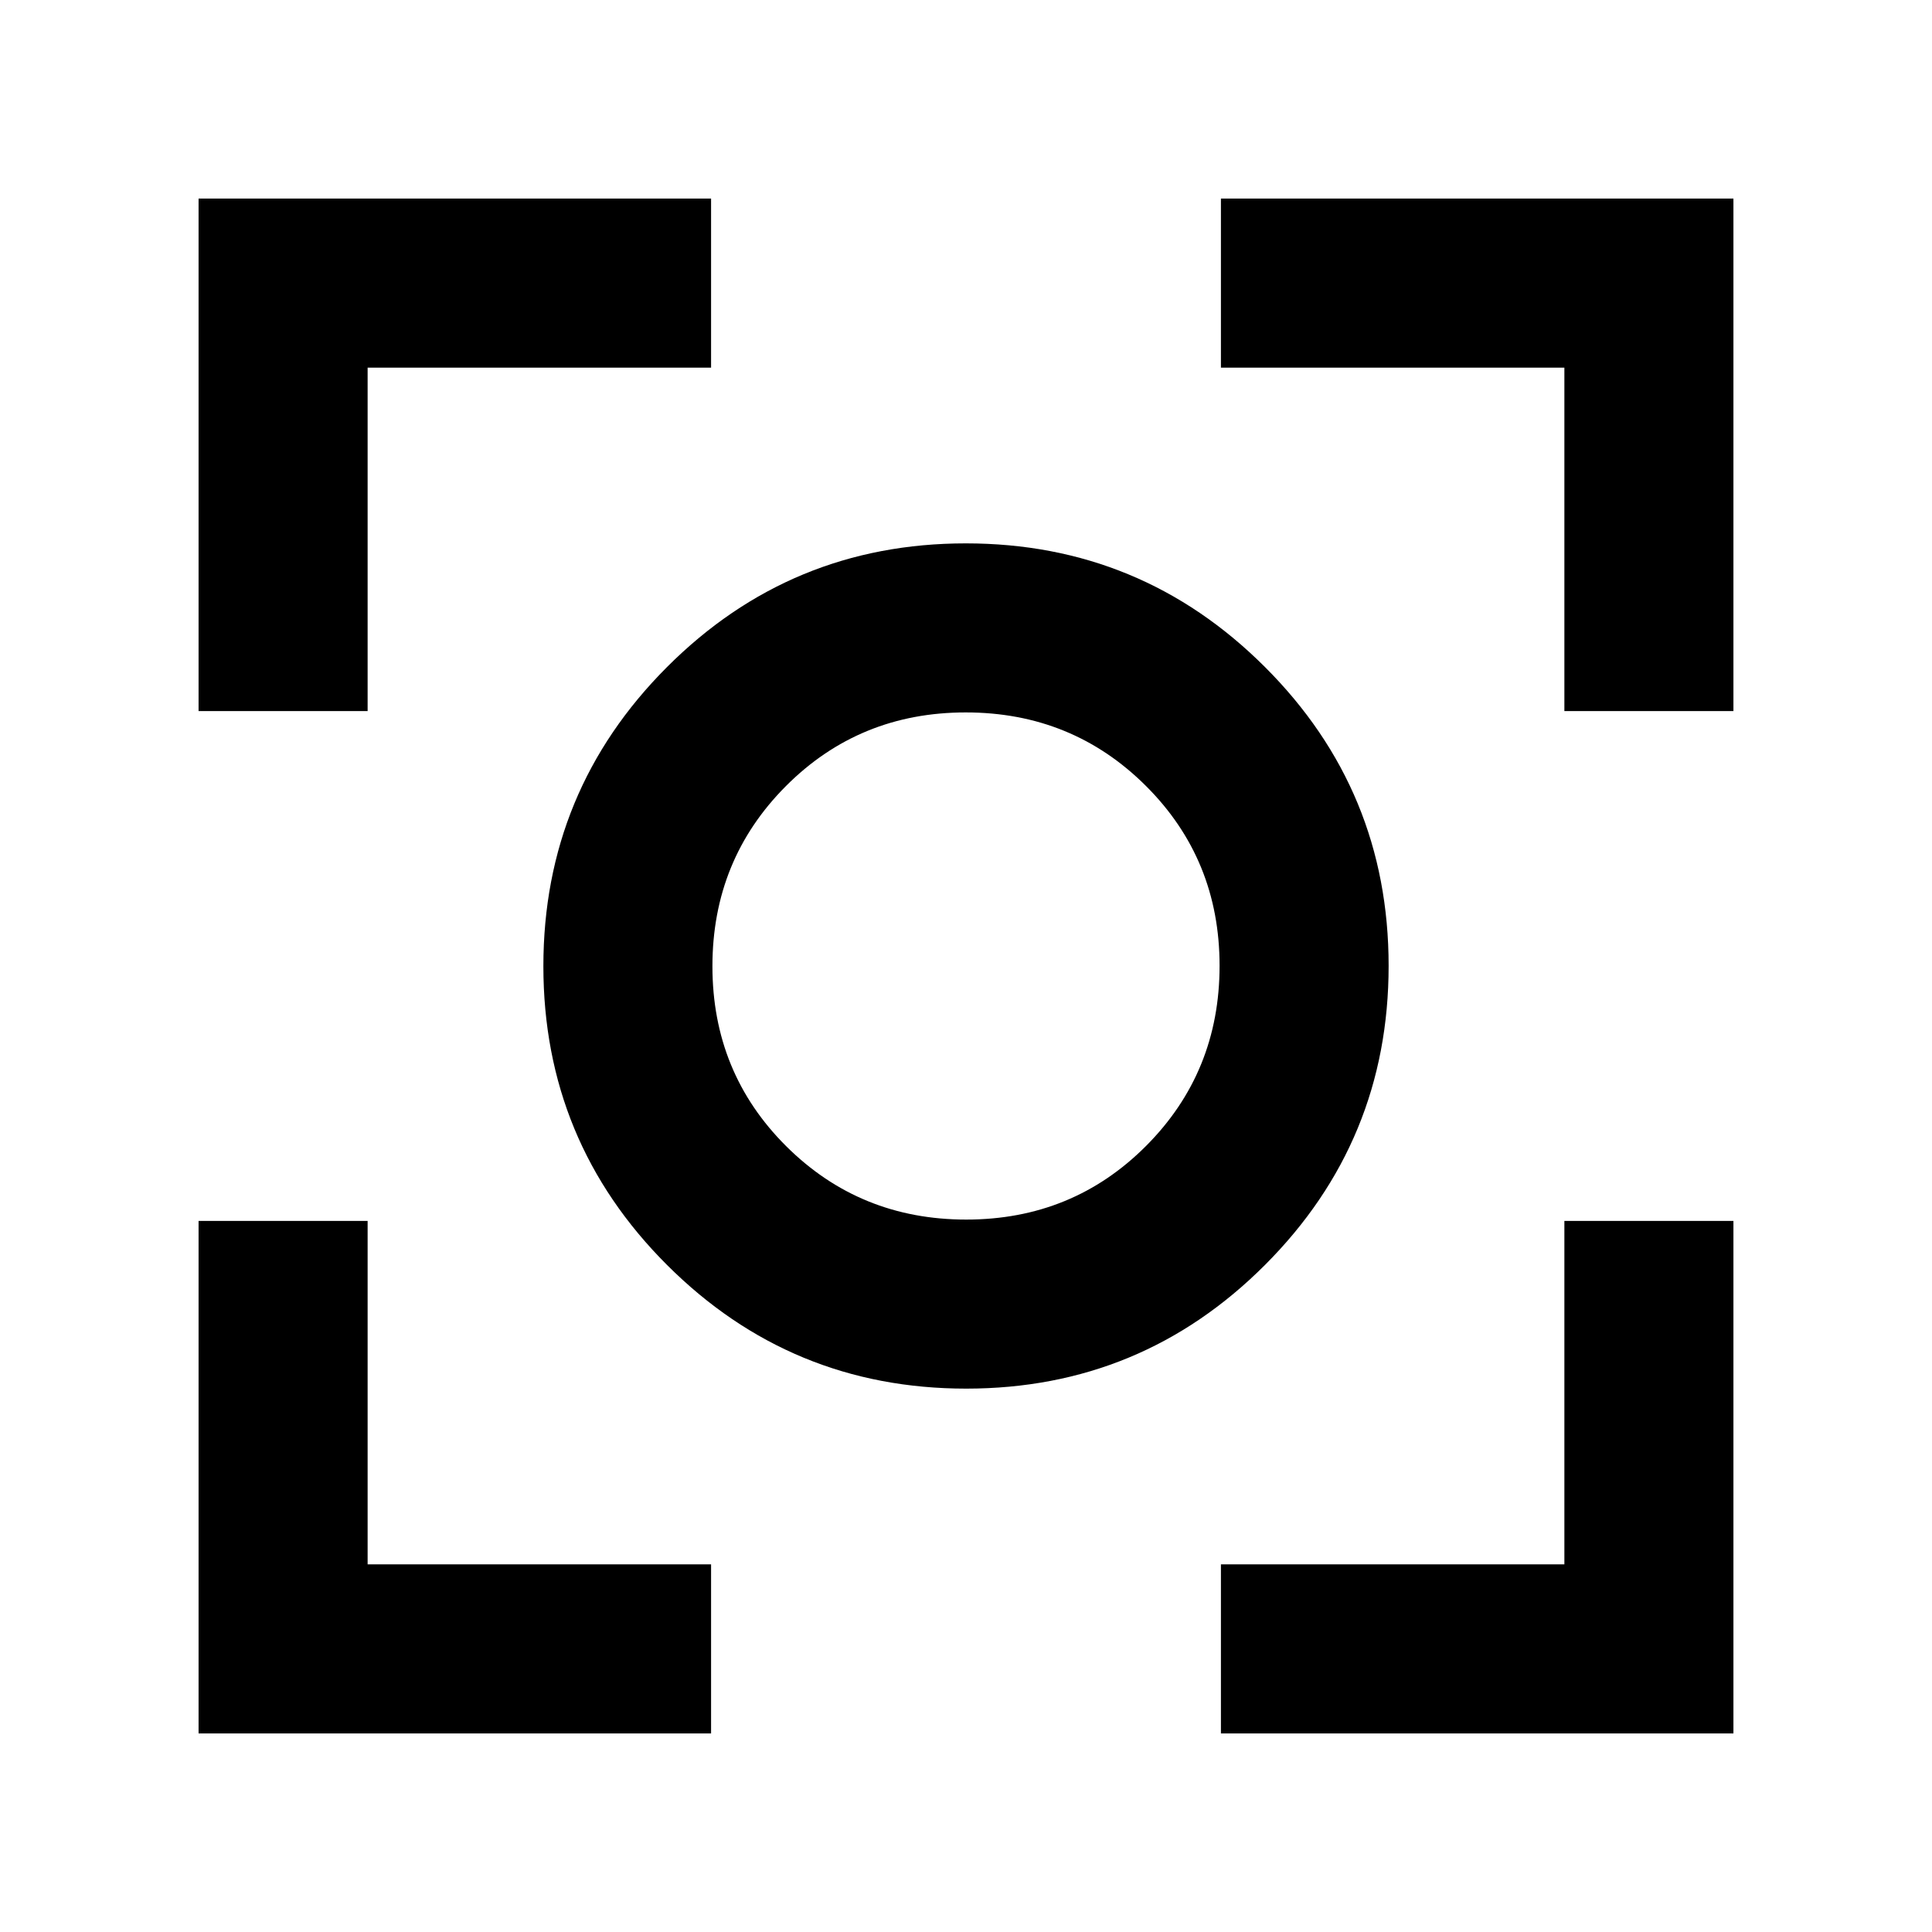 <svg xmlns="http://www.w3.org/2000/svg" height="40" viewBox="0 -960 960 960" width="40"><path d="M98.67-98.67v-254.66h84v170.66h170.66v84H98.67Zm508 0v-84h170.66v-170.66h84v254.66H606.67Zm-508-508v-254.66h254.66v84H182.67v170.66h-84Zm678.66 0v-170.66H606.67v-84h254.66v254.66h-84ZM480.09-270q-87.11 0-148.6-61.4Q270-392.8 270-479.91q0-87.11 61.4-148.6Q392.8-690 479.91-690q87.11 0 148.6 61.4Q690-567.2 690-480.09q0 87.11-61.4 148.6Q567.2-270 480.09-270Zm.03-84q52.88 0 89.38-36.62 36.5-36.62 36.5-89.5t-36.62-89.38q-36.62-36.5-89.5-36.5t-89.38 36.62q-36.5 36.62-36.5 89.5t36.62 89.38q36.62 36.5 89.5 36.5ZM480-480Z"/></svg>